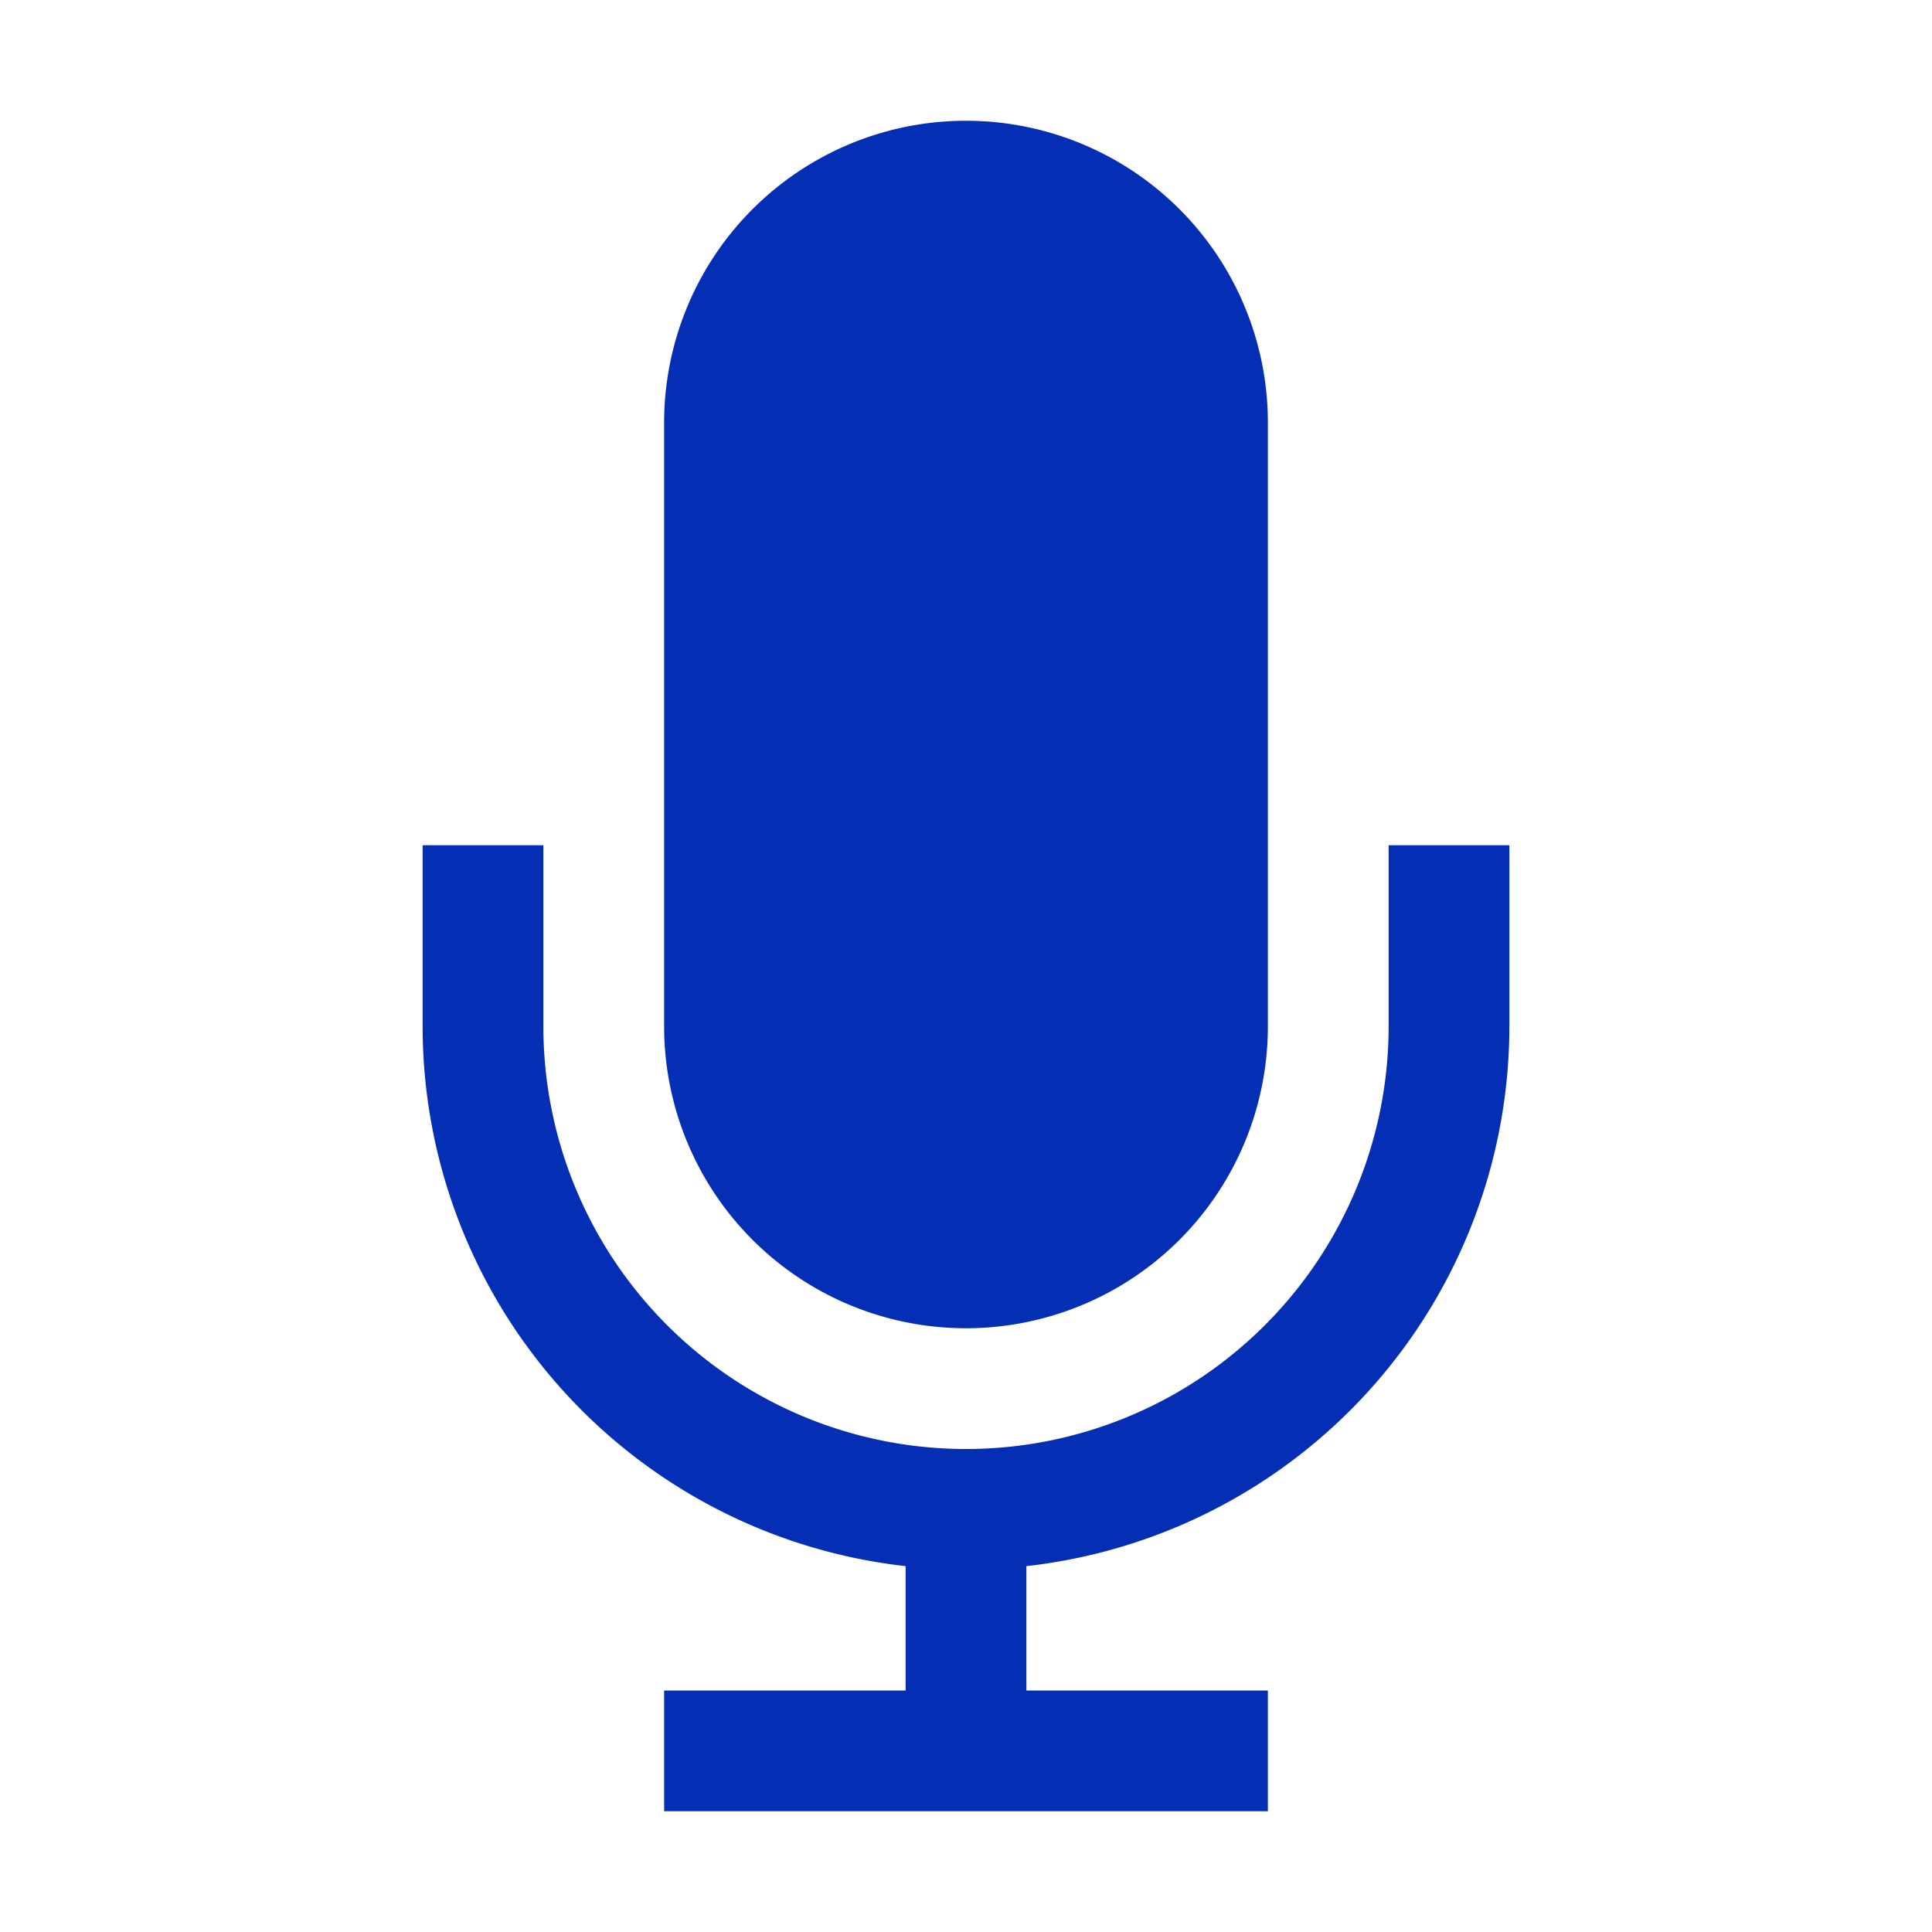 <svg
 xmlns="http://www.w3.org/2000/svg" 
 viewBox="0 0 32 32">
 <path style="fill:#042eb4;" d="M23,14v3A7,7,0,0,1,9,17V14H7v3a9,9,0,0,0,8,8.94V28H11v2H21V28H17V25.94A9,9,0,0,0,25,17V14Z"></path>
 <path style="fill:#042eb4;" d="M16,22a5,5,0,0,0,5-5V7A5,5,0,0,0,11,7V17A5,5,0,0,0,16,22Z"></path>
 </svg>
